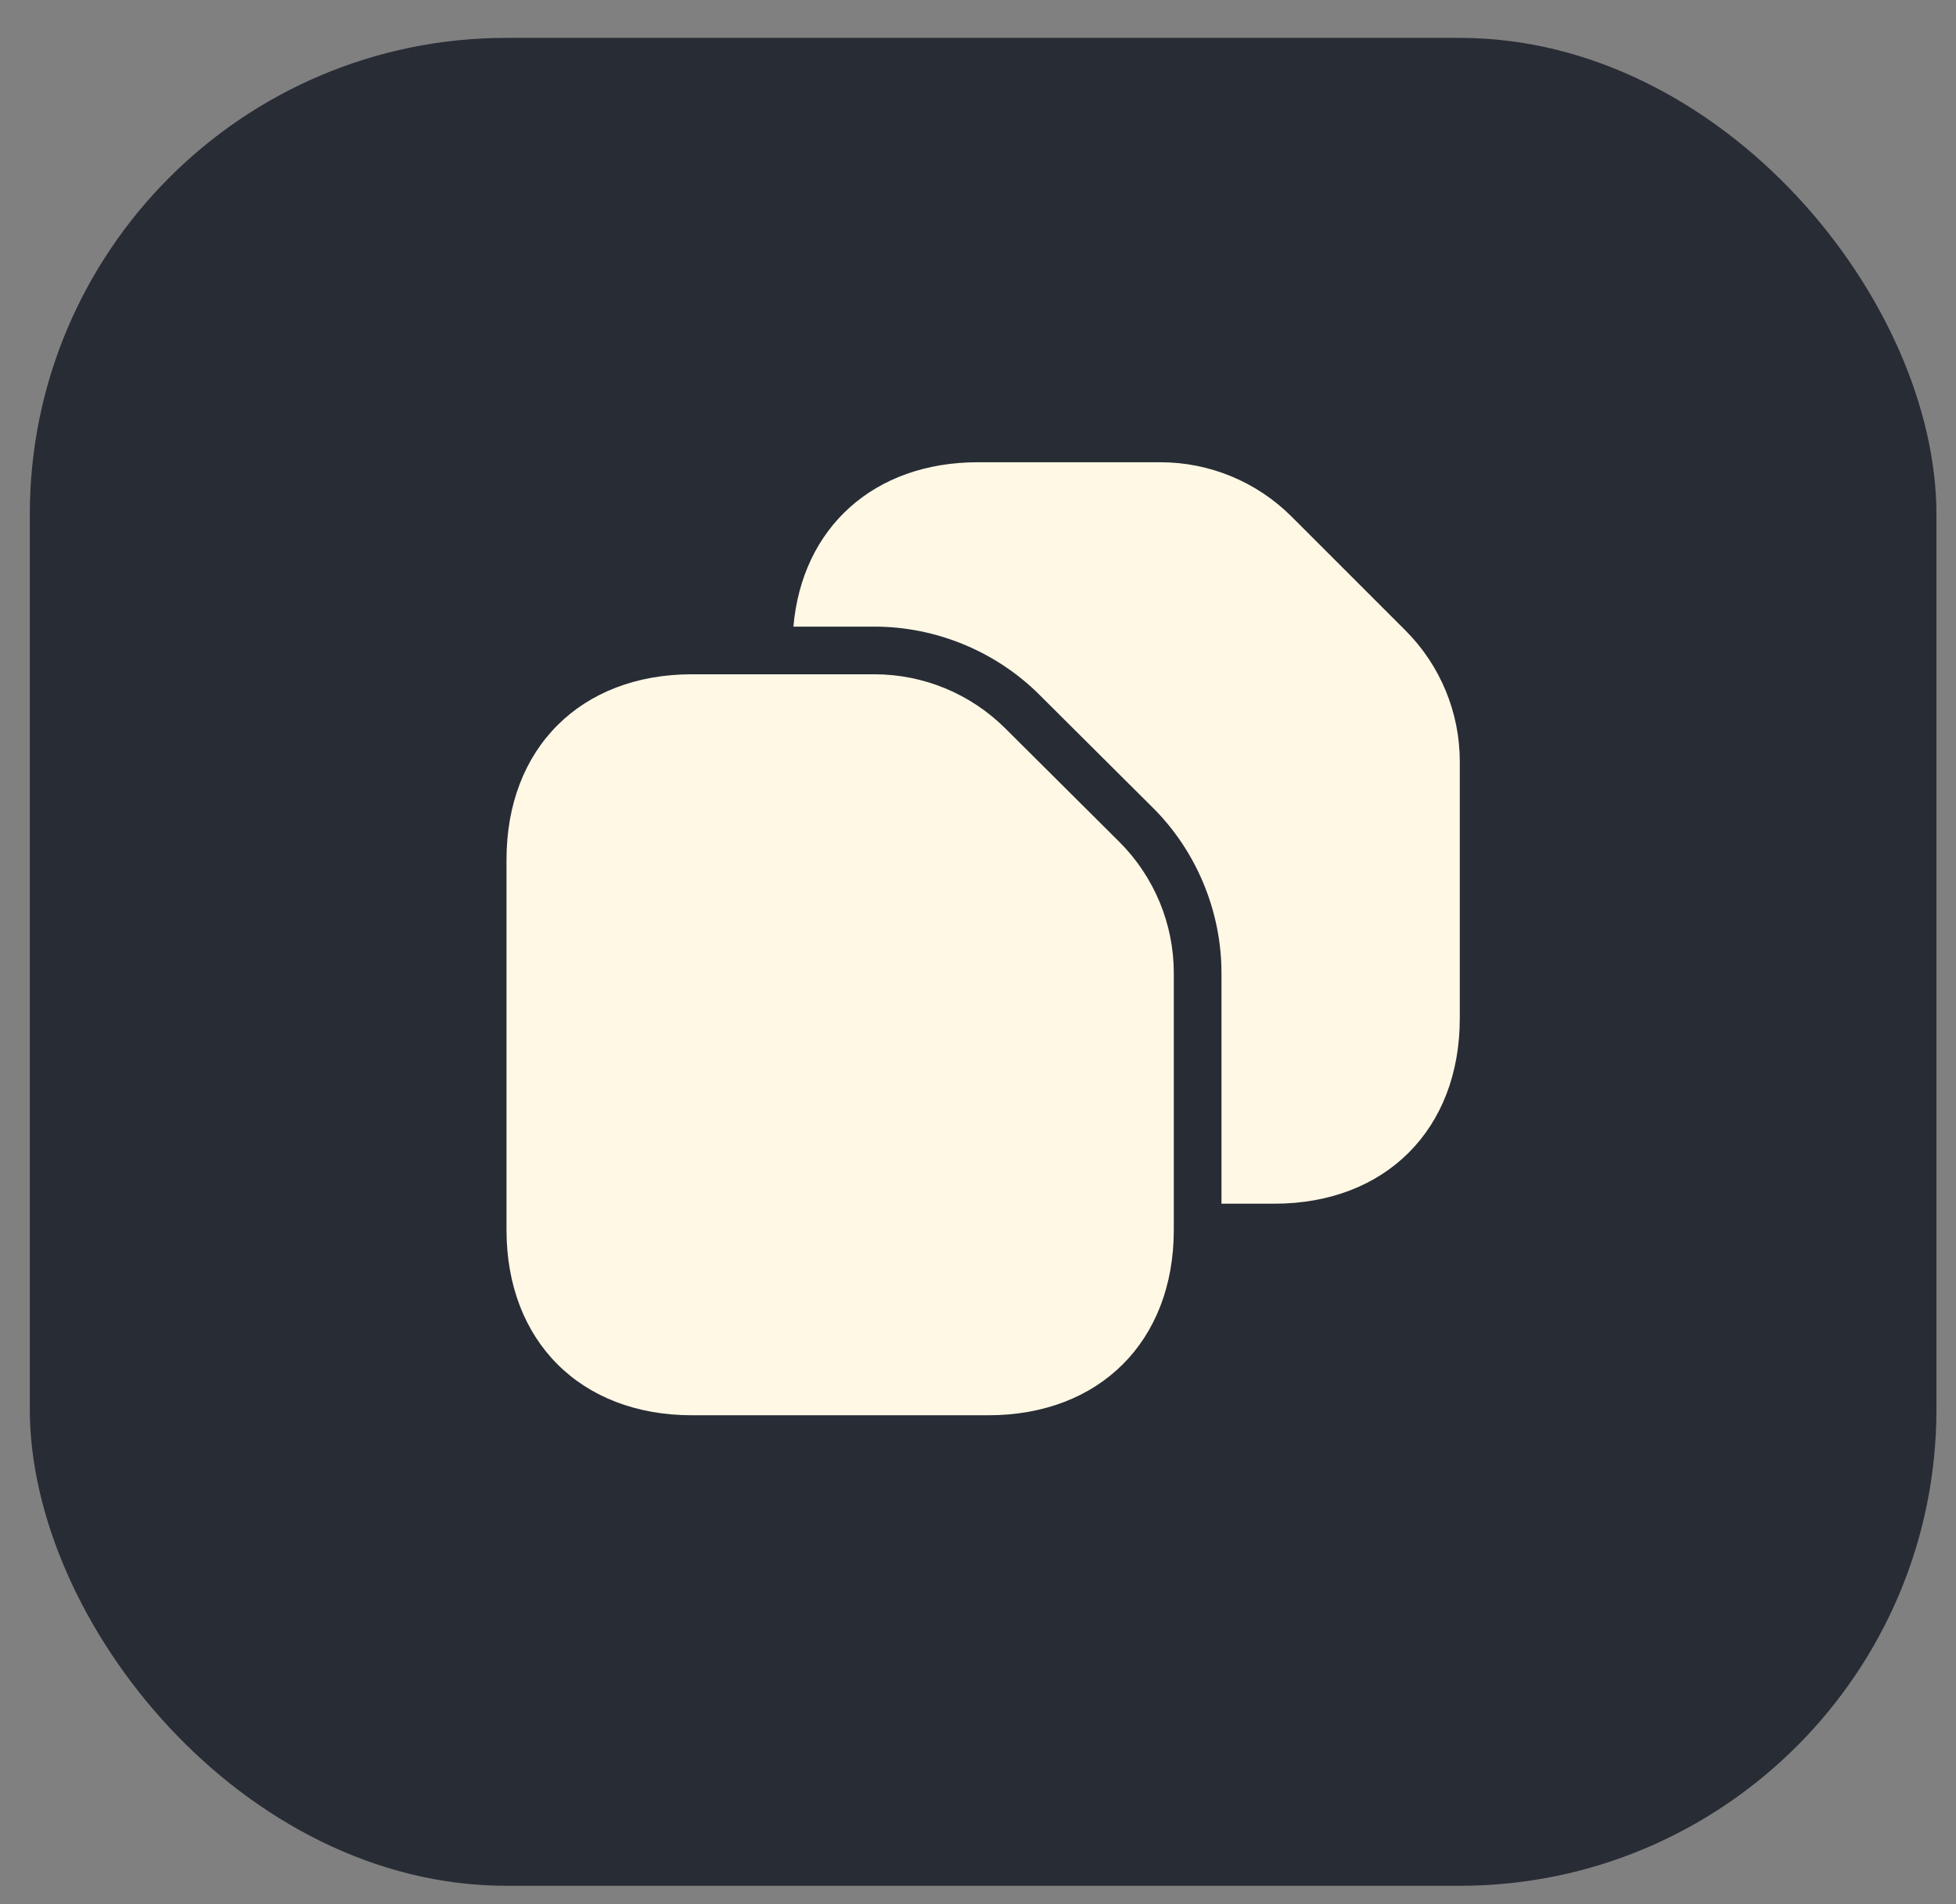 <svg width="38" height="37" viewBox="0 0 38 37" fill="none" xmlns="http://www.w3.org/2000/svg">
<rect x="0" y="0" width="38" height="37" fill="#808080" stroke="none"/>
<rect x="0.579" y="0.736" width="37.041" height="35.907" rx="9.26" fill="#282C35"/>
<path d="M22.804 18.907V23.898C22.804 26.064 21.359 27.5 19.202 27.5H13.442C11.284 27.5 9.84 26.064 9.84 23.898V16.704C9.84 14.537 11.284 13.102 13.442 13.102H16.988C17.942 13.102 18.859 13.482 19.535 14.158L21.748 16.361C22.424 17.037 22.804 17.954 22.804 18.907Z" fill="#FFF8E5"/>
<path d="M28.36 14.796V19.787C28.36 21.944 26.916 23.389 24.758 23.389H23.73V18.907C23.73 17.713 23.248 16.546 22.406 15.704L20.193 13.5C19.35 12.658 18.183 12.176 16.989 12.176H15.414C15.581 10.25 16.979 8.982 18.998 8.982H22.545C23.498 8.982 24.415 9.361 25.091 10.037L27.304 12.25C27.98 12.926 28.36 13.843 28.36 14.796Z" fill="#FFF8E5"/>
</svg>
